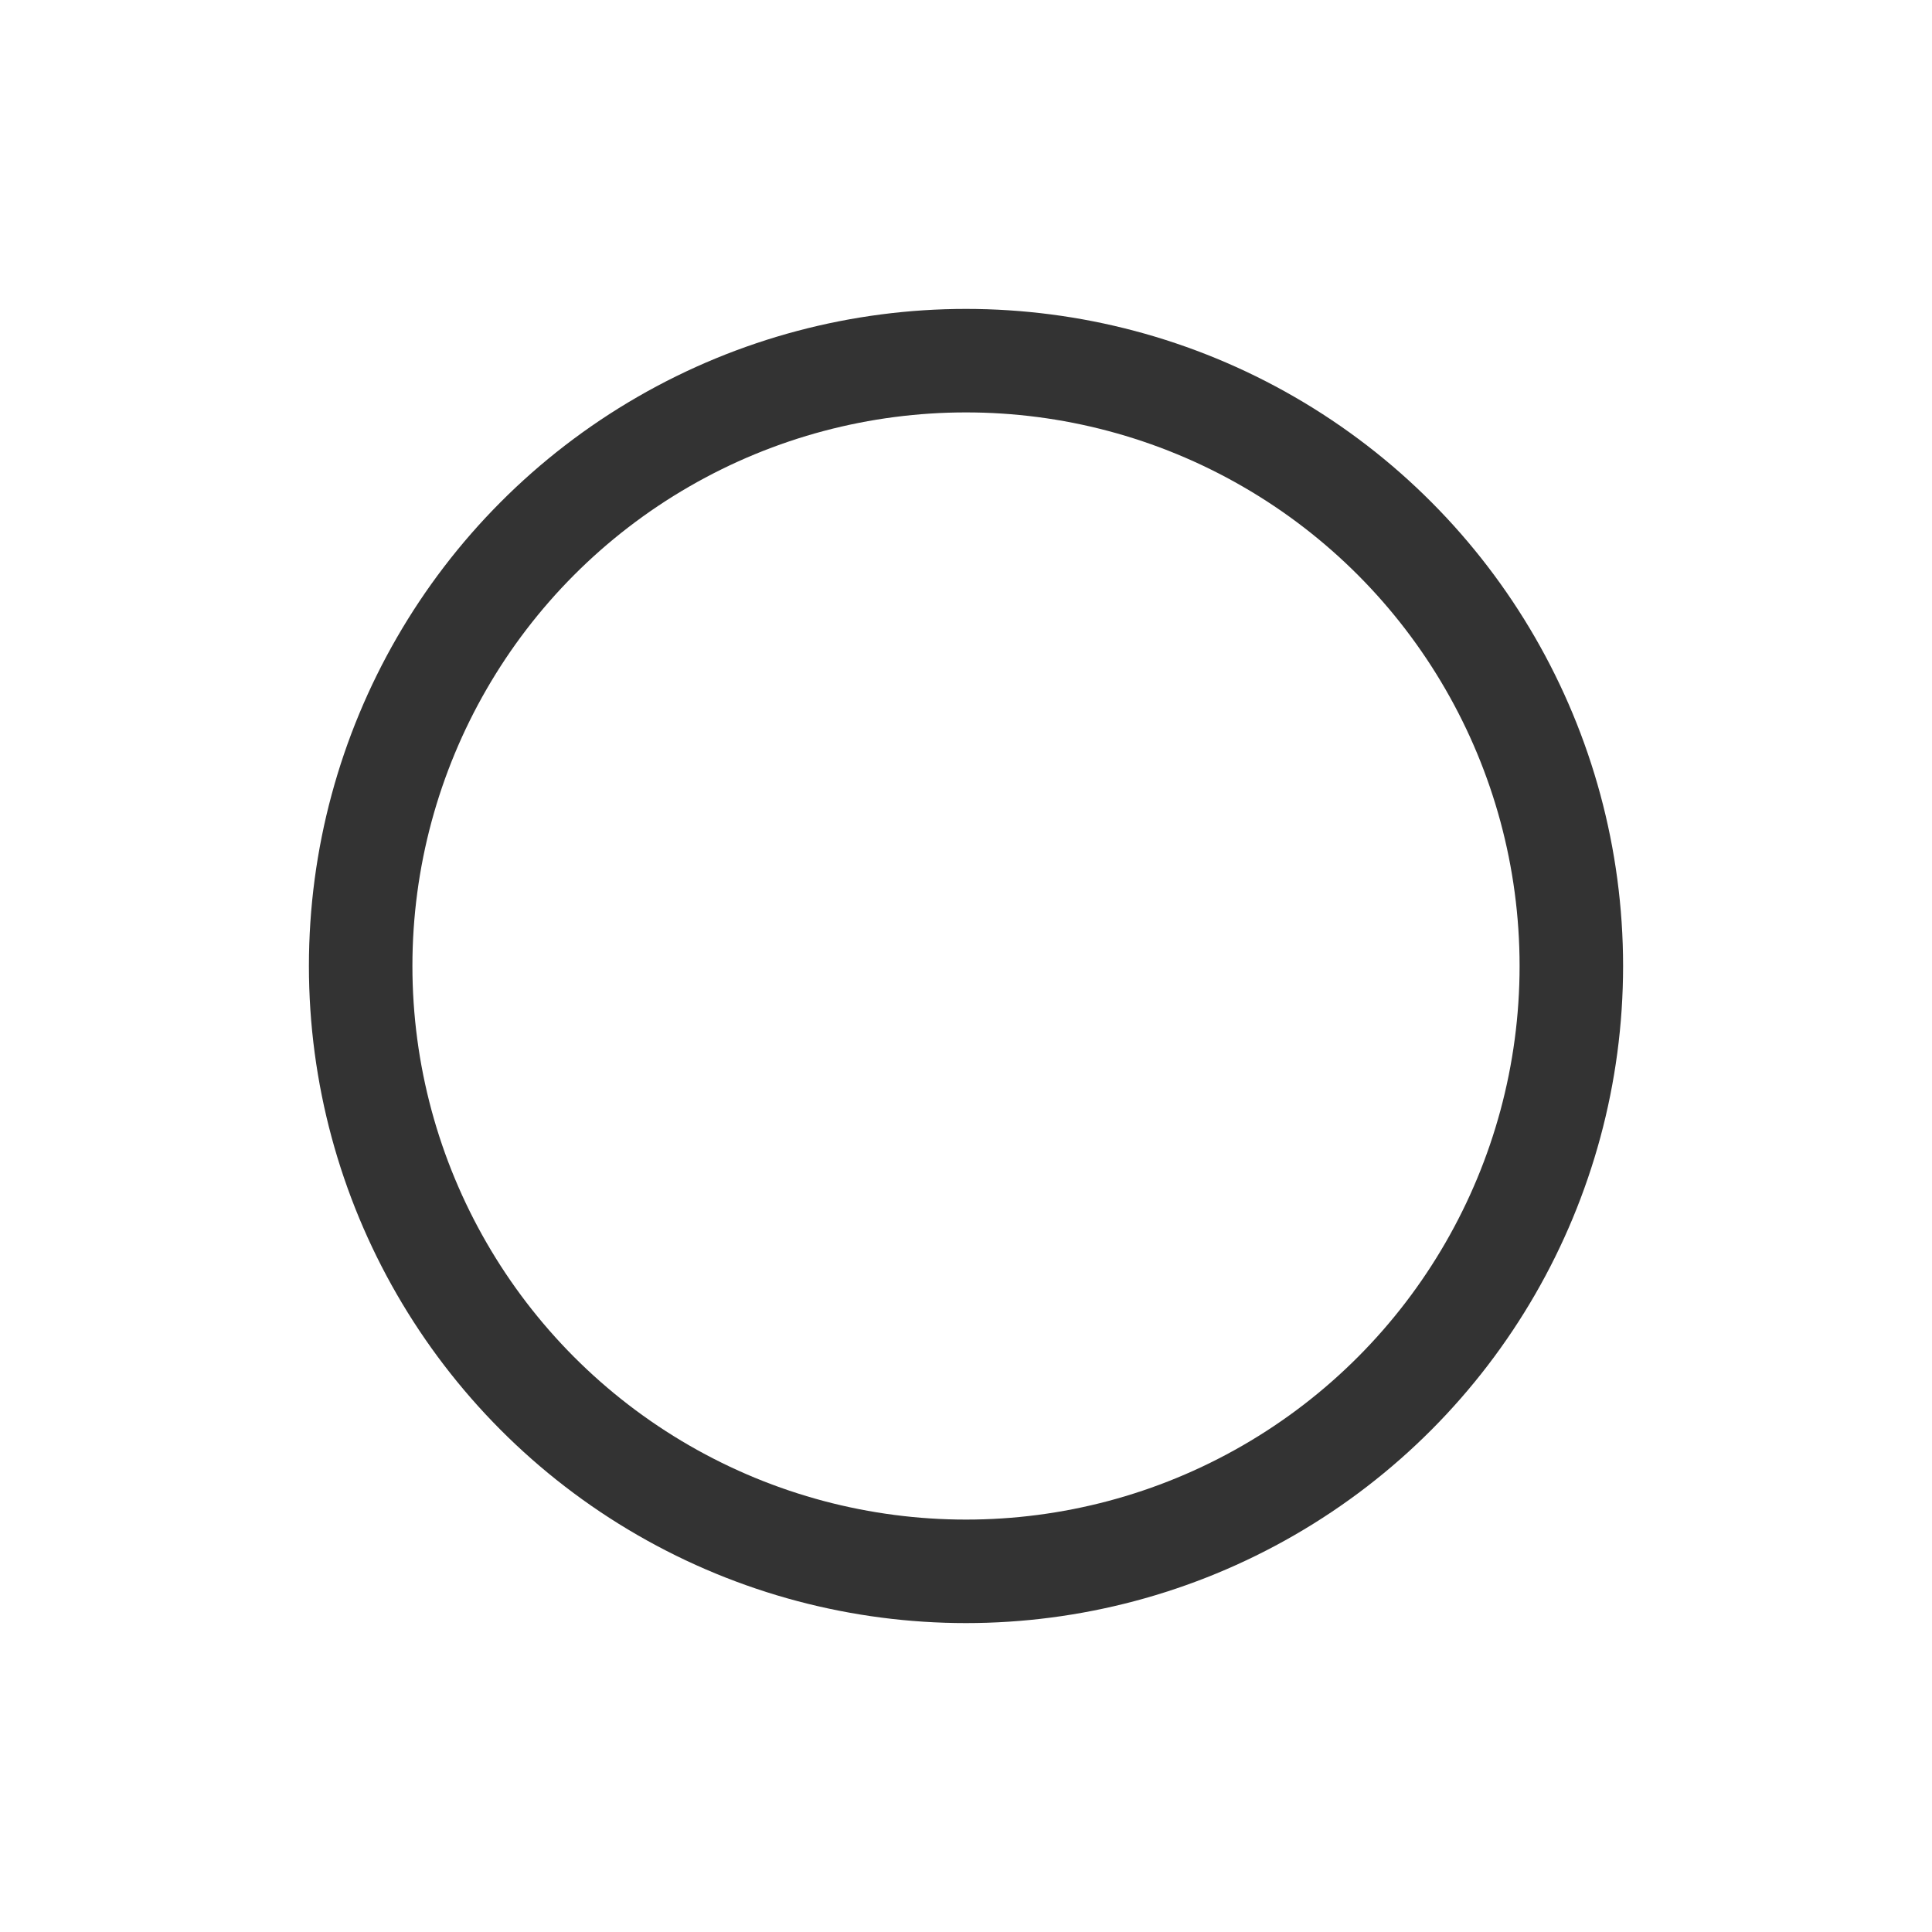 <svg xmlns="http://www.w3.org/2000/svg" width="28" height="28" viewBox="0 0 28 28">
  <defs>
    <style>
      .cls-1 {
        fill: #fff;
        stroke: #707070;
        opacity: 0;
      }

      .cls-2, .cls-4 {
        fill: none;
      }

      .cls-2 {
        stroke: #333;
        stroke-miterlimit: 10;
        stroke-width: 1.5px;
      }

      .cls-3 {
        stroke: none;
      }
    </style>
  </defs>
  <g id="组_19373" data-name="组 19373" transform="translate(-1241 -535)">
    <g id="矩形_13585" data-name="矩形 13585" class="cls-1" transform="translate(1241 535)">
      <rect class="cls-3" width="28" height="28"/>
      <rect class="cls-4" x="0.5" y="0.5" width="27" height="27"/>
    </g>
    <circle id="椭圆_1855" data-name="椭圆 1855" class="cls-2" cx="8.773" cy="8.773" r="8.773" transform="translate(1246.227 540.227)"/>
  </g>
</svg>
